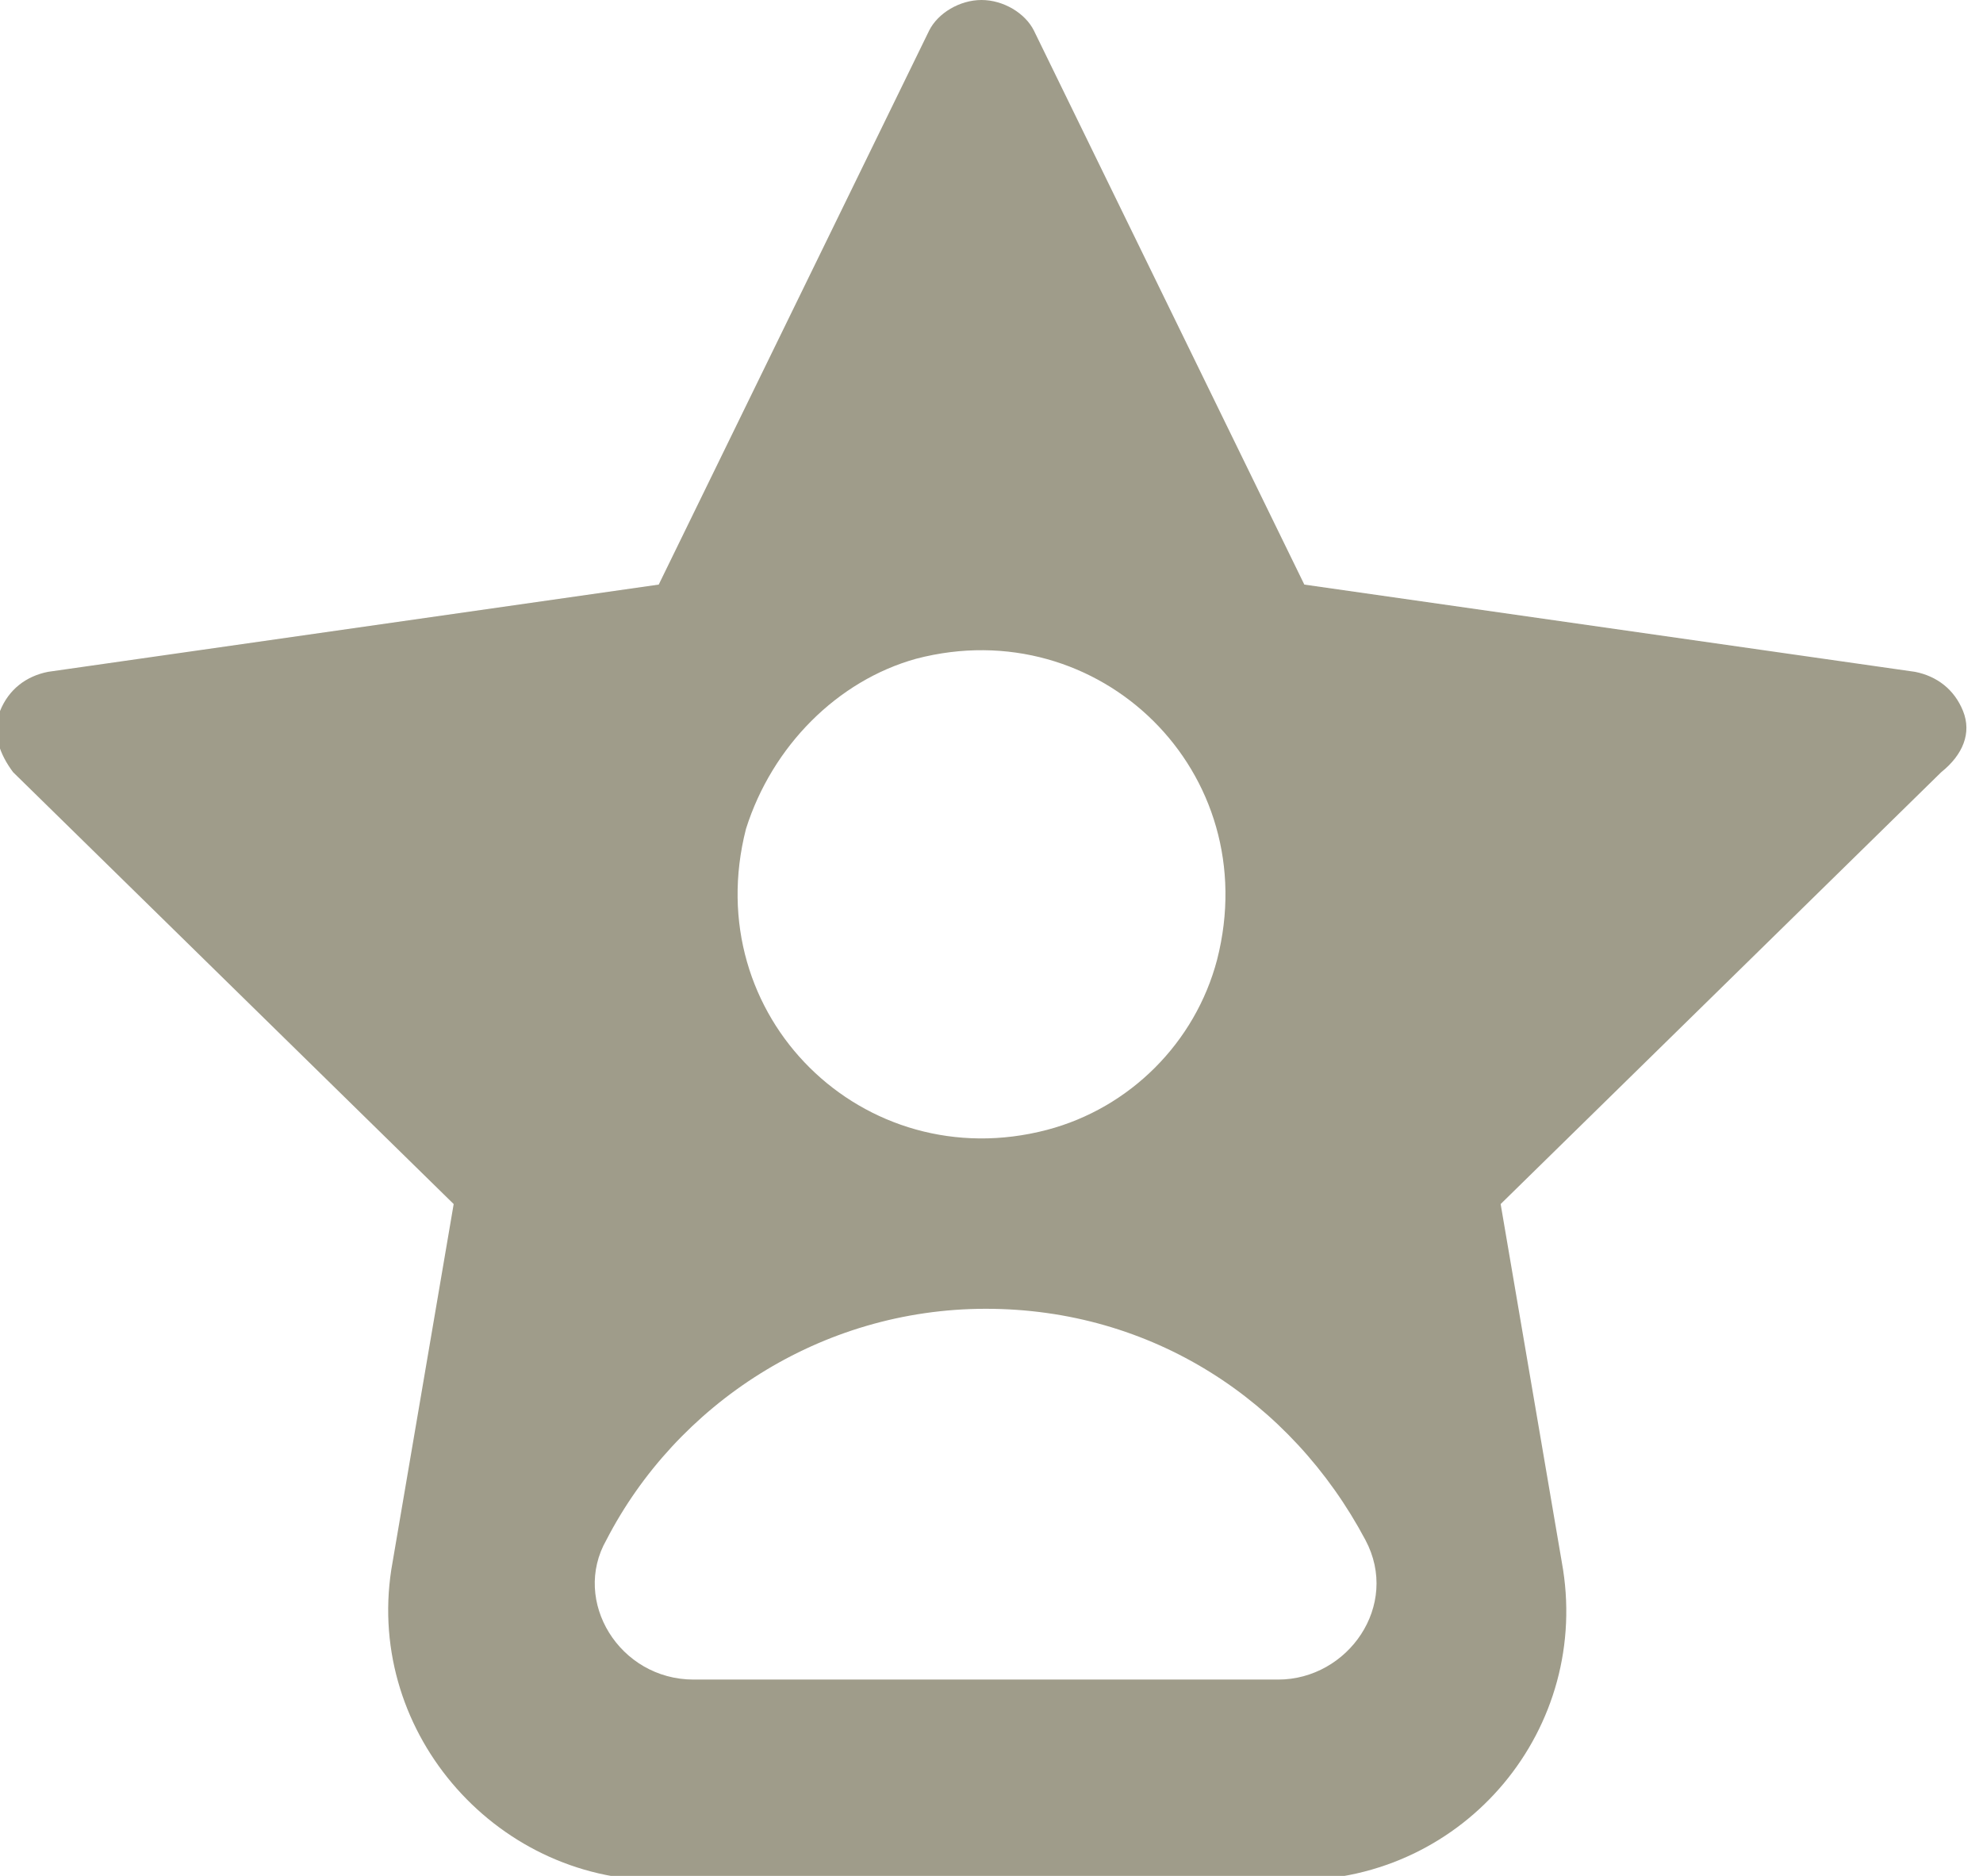<svg width="37" height="35" viewBox="0 0 37 35" fill="none" xmlns="http://www.w3.org/2000/svg">
<g clip-path="url(#clip0)">
<path d="M36.628 13.267C36.465 12.861 36.139 12.616 35.733 12.535L24.337 10.907L19.291 0.57C19.128 0.244 18.721 0 18.314 0C17.907 0 17.5 0.244 17.337 0.57L12.291 10.907L0.895 12.535C0.488 12.616 0.163 12.861 -6.10948e-07 13.267C-0.163 13.674 -6.10948e-07 14.081 0.244 14.407L8.465 22.465L7.326 29.14C6.756 32.233 9.198 35.081 12.291 35.081H24.174C27.349 35.081 29.709 32.233 29.14 29.14L28 22.465L36.221 14.407C36.628 14.081 36.791 13.674 36.628 13.267ZM17.093 12.291C20.512 11.395 23.605 14.407 22.709 17.907C22.302 19.453 21.081 20.674 19.535 21.081C16.116 21.977 13.023 18.965 13.919 15.465C14.407 13.919 15.628 12.698 17.093 12.291ZM12.942 31.337C11.558 31.337 10.663 29.872 11.314 28.733C12.616 26.209 15.302 24.419 18.395 24.419C21.488 24.419 24.093 26.128 25.477 28.733C26.128 29.953 25.151 31.337 23.849 31.337H12.942Z" fill="#9F9C8A"/>
</g>
<defs>
<clipPath id="clip0">
<rect width="36.709" height="35" fill="white"/>
</clipPath>
</defs>
</svg>
